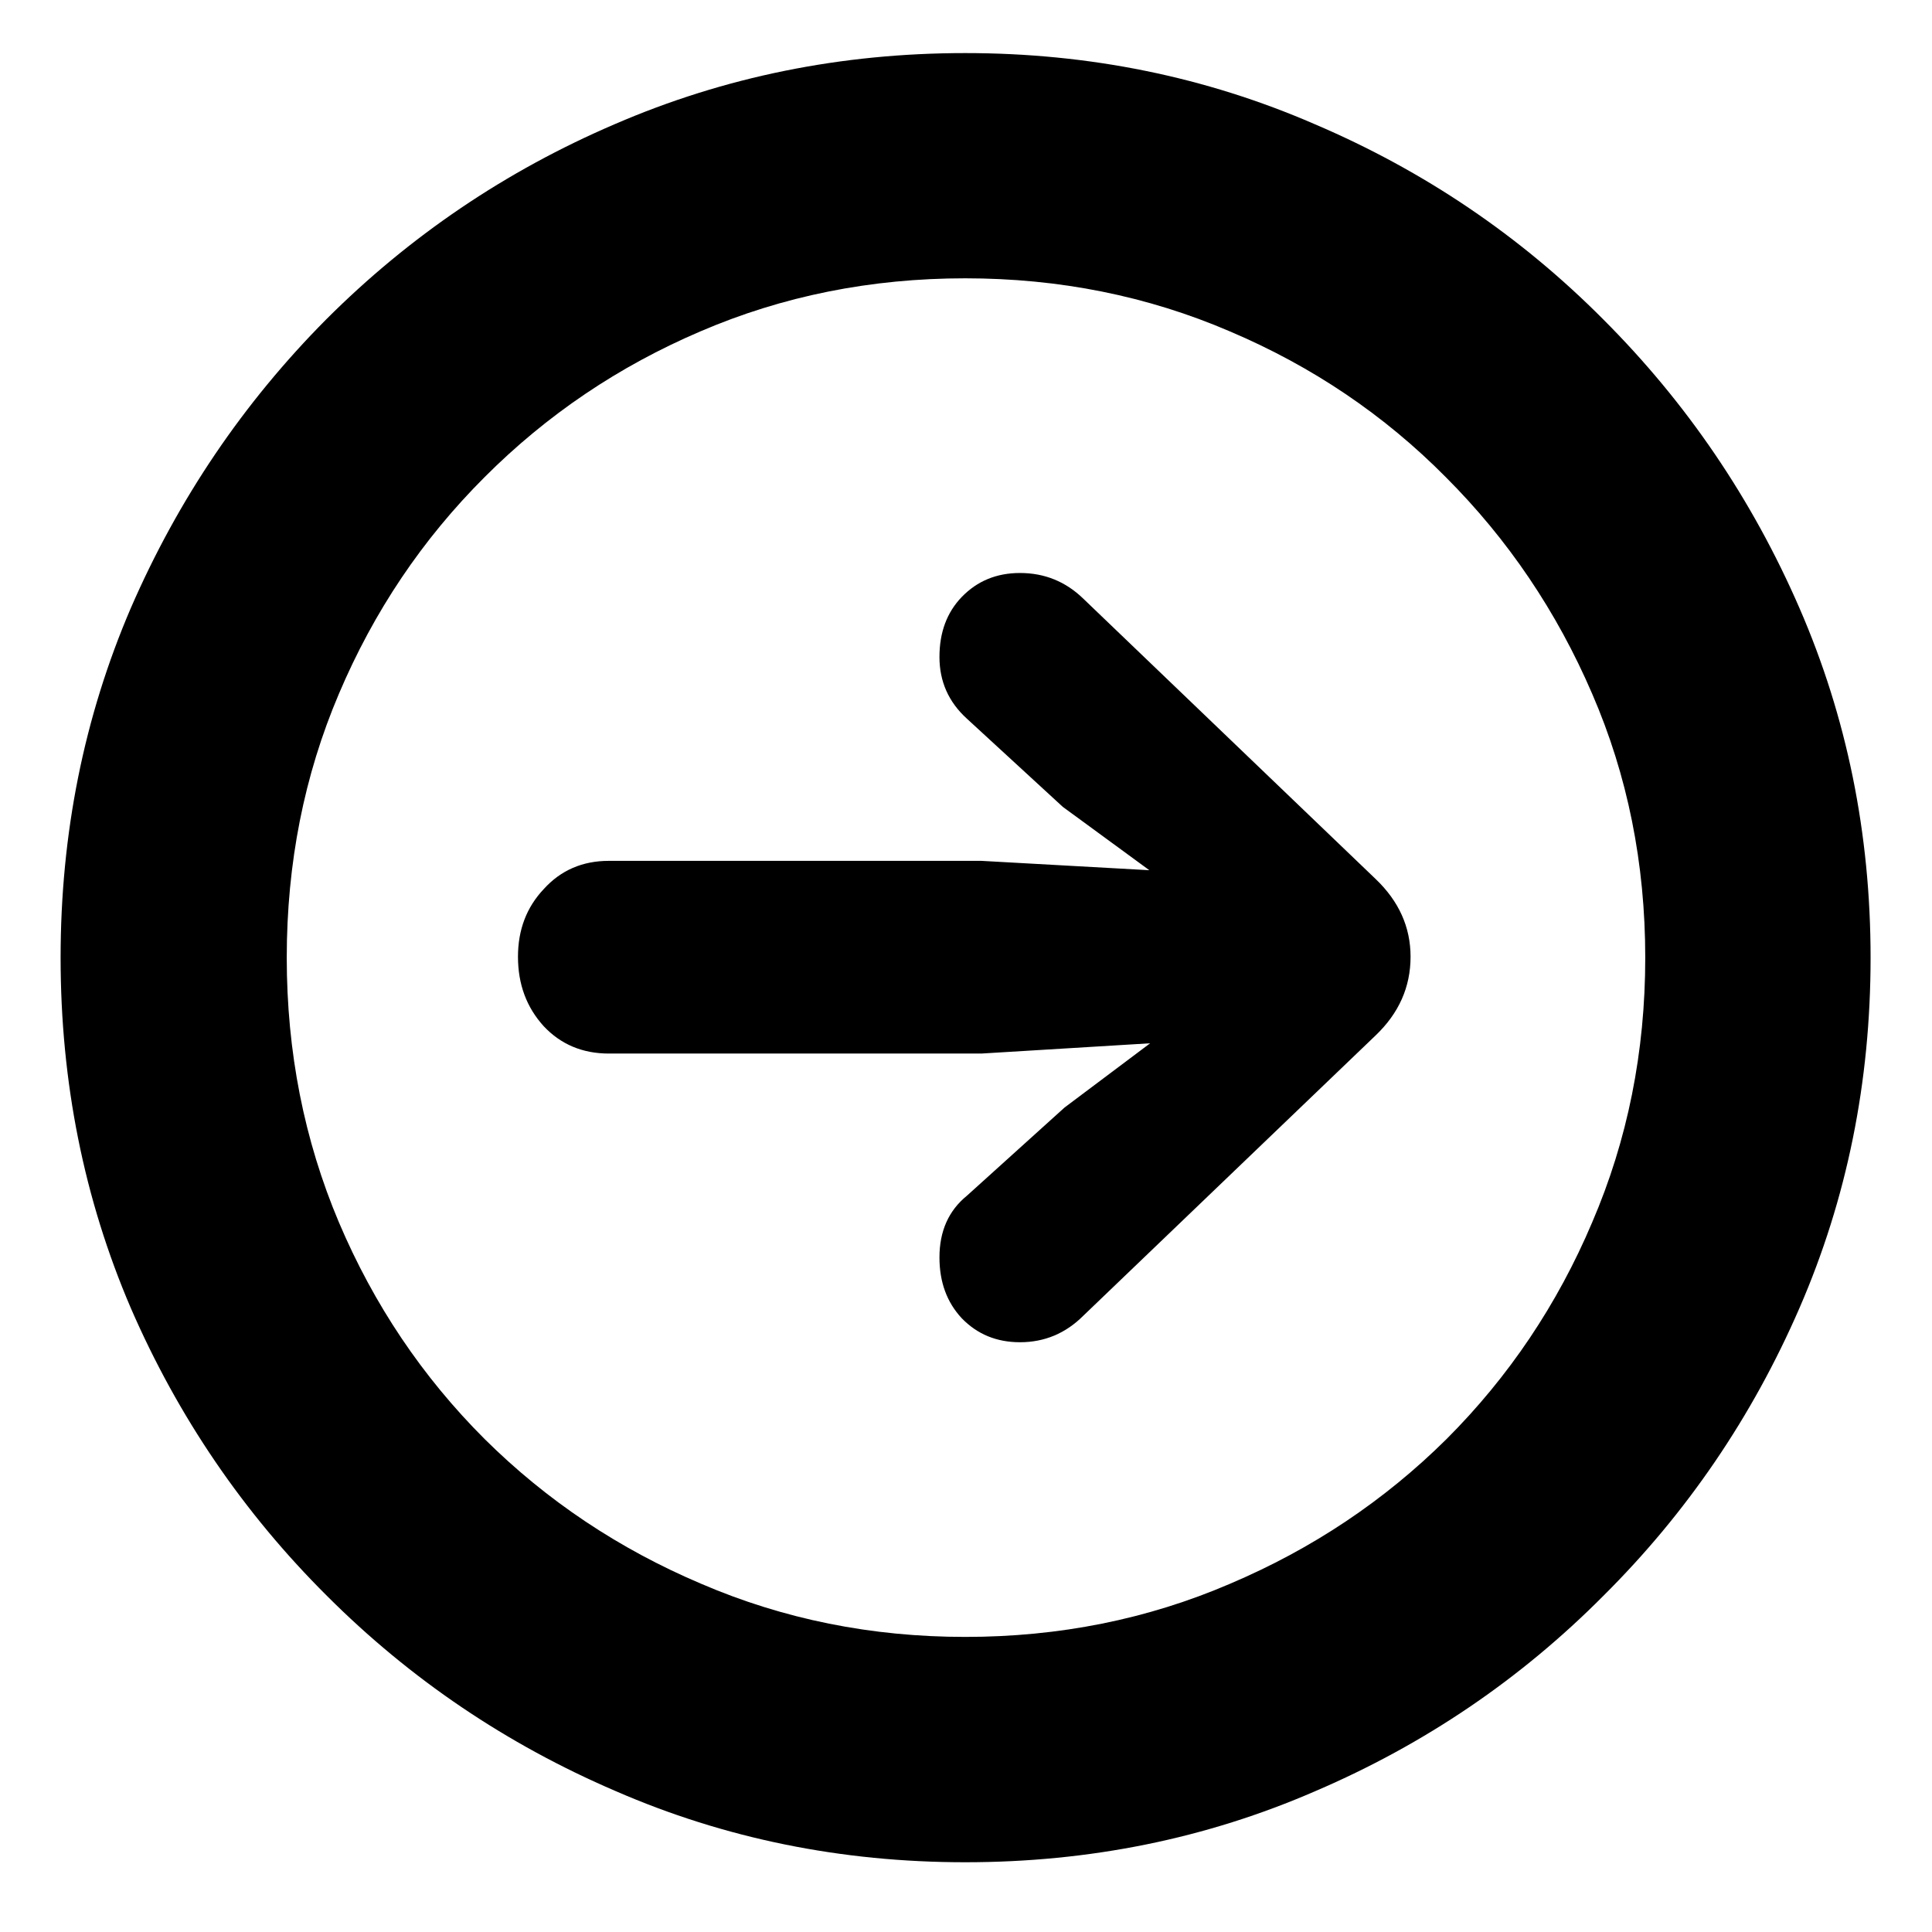 <svg width="19" height="19" viewBox="0 0 19 19" fill="none" xmlns="http://www.w3.org/2000/svg">
<path d="M9.492 18.314C8.273 18.314 7.127 18.081 6.054 17.614C4.982 17.154 4.035 16.514 3.215 15.694C2.396 14.879 1.752 13.936 1.286 12.863C0.826 11.79 0.596 10.642 0.596 9.418C0.596 8.199 0.826 7.053 1.286 5.981C1.752 4.908 2.393 3.962 3.207 3.142C4.027 2.322 4.973 1.681 6.046 1.221C7.124 0.755 8.273 0.522 9.492 0.522C10.71 0.522 11.856 0.755 12.929 1.221C14.007 1.681 14.953 2.322 15.768 3.142C16.588 3.962 17.231 4.908 17.697 5.981C18.163 7.053 18.396 8.199 18.396 9.418C18.396 10.642 18.163 11.79 17.697 12.863C17.231 13.936 16.588 14.879 15.768 15.694C14.953 16.514 14.01 17.154 12.937 17.614C11.864 18.081 10.716 18.314 9.492 18.314ZM9.492 16.098C10.418 16.098 11.286 15.924 12.095 15.576C12.903 15.233 13.614 14.759 14.226 14.152C14.838 13.54 15.316 12.829 15.658 12.021C16.006 11.212 16.18 10.344 16.18 9.418C16.18 8.491 16.006 7.626 15.658 6.823C15.31 6.014 14.83 5.304 14.218 4.692C13.611 4.079 12.903 3.602 12.095 3.259C11.286 2.911 10.418 2.737 9.492 2.737C8.565 2.737 7.697 2.911 6.888 3.259C6.085 3.602 5.378 4.079 4.766 4.692C4.153 5.304 3.676 6.014 3.333 6.823C2.991 7.626 2.82 8.491 2.82 9.418C2.82 10.344 2.991 11.212 3.333 12.021C3.676 12.829 4.153 13.54 4.766 14.152C5.378 14.759 6.088 15.233 6.897 15.576C7.706 15.924 8.571 16.098 9.492 16.098ZM13.872 9.409C13.872 9.707 13.757 9.965 13.527 10.184L10.654 12.939C10.48 13.113 10.272 13.2 10.031 13.2C9.8 13.2 9.61 13.121 9.458 12.964C9.312 12.807 9.239 12.608 9.239 12.366C9.239 12.108 9.329 11.906 9.508 11.76L10.469 10.892L11.311 10.26L9.652 10.361H5.987C5.729 10.361 5.515 10.271 5.347 10.092C5.178 9.906 5.094 9.679 5.094 9.409C5.094 9.145 5.178 8.923 5.347 8.744C5.515 8.558 5.729 8.466 5.987 8.466H9.652L11.303 8.558L10.452 7.935L9.508 7.067C9.329 6.904 9.239 6.702 9.239 6.461C9.239 6.219 9.312 6.023 9.458 5.871C9.61 5.714 9.8 5.635 10.031 5.635C10.272 5.635 10.48 5.719 10.654 5.888L13.527 8.643C13.757 8.862 13.872 9.117 13.872 9.409Z" fill="black"/>
</svg>
